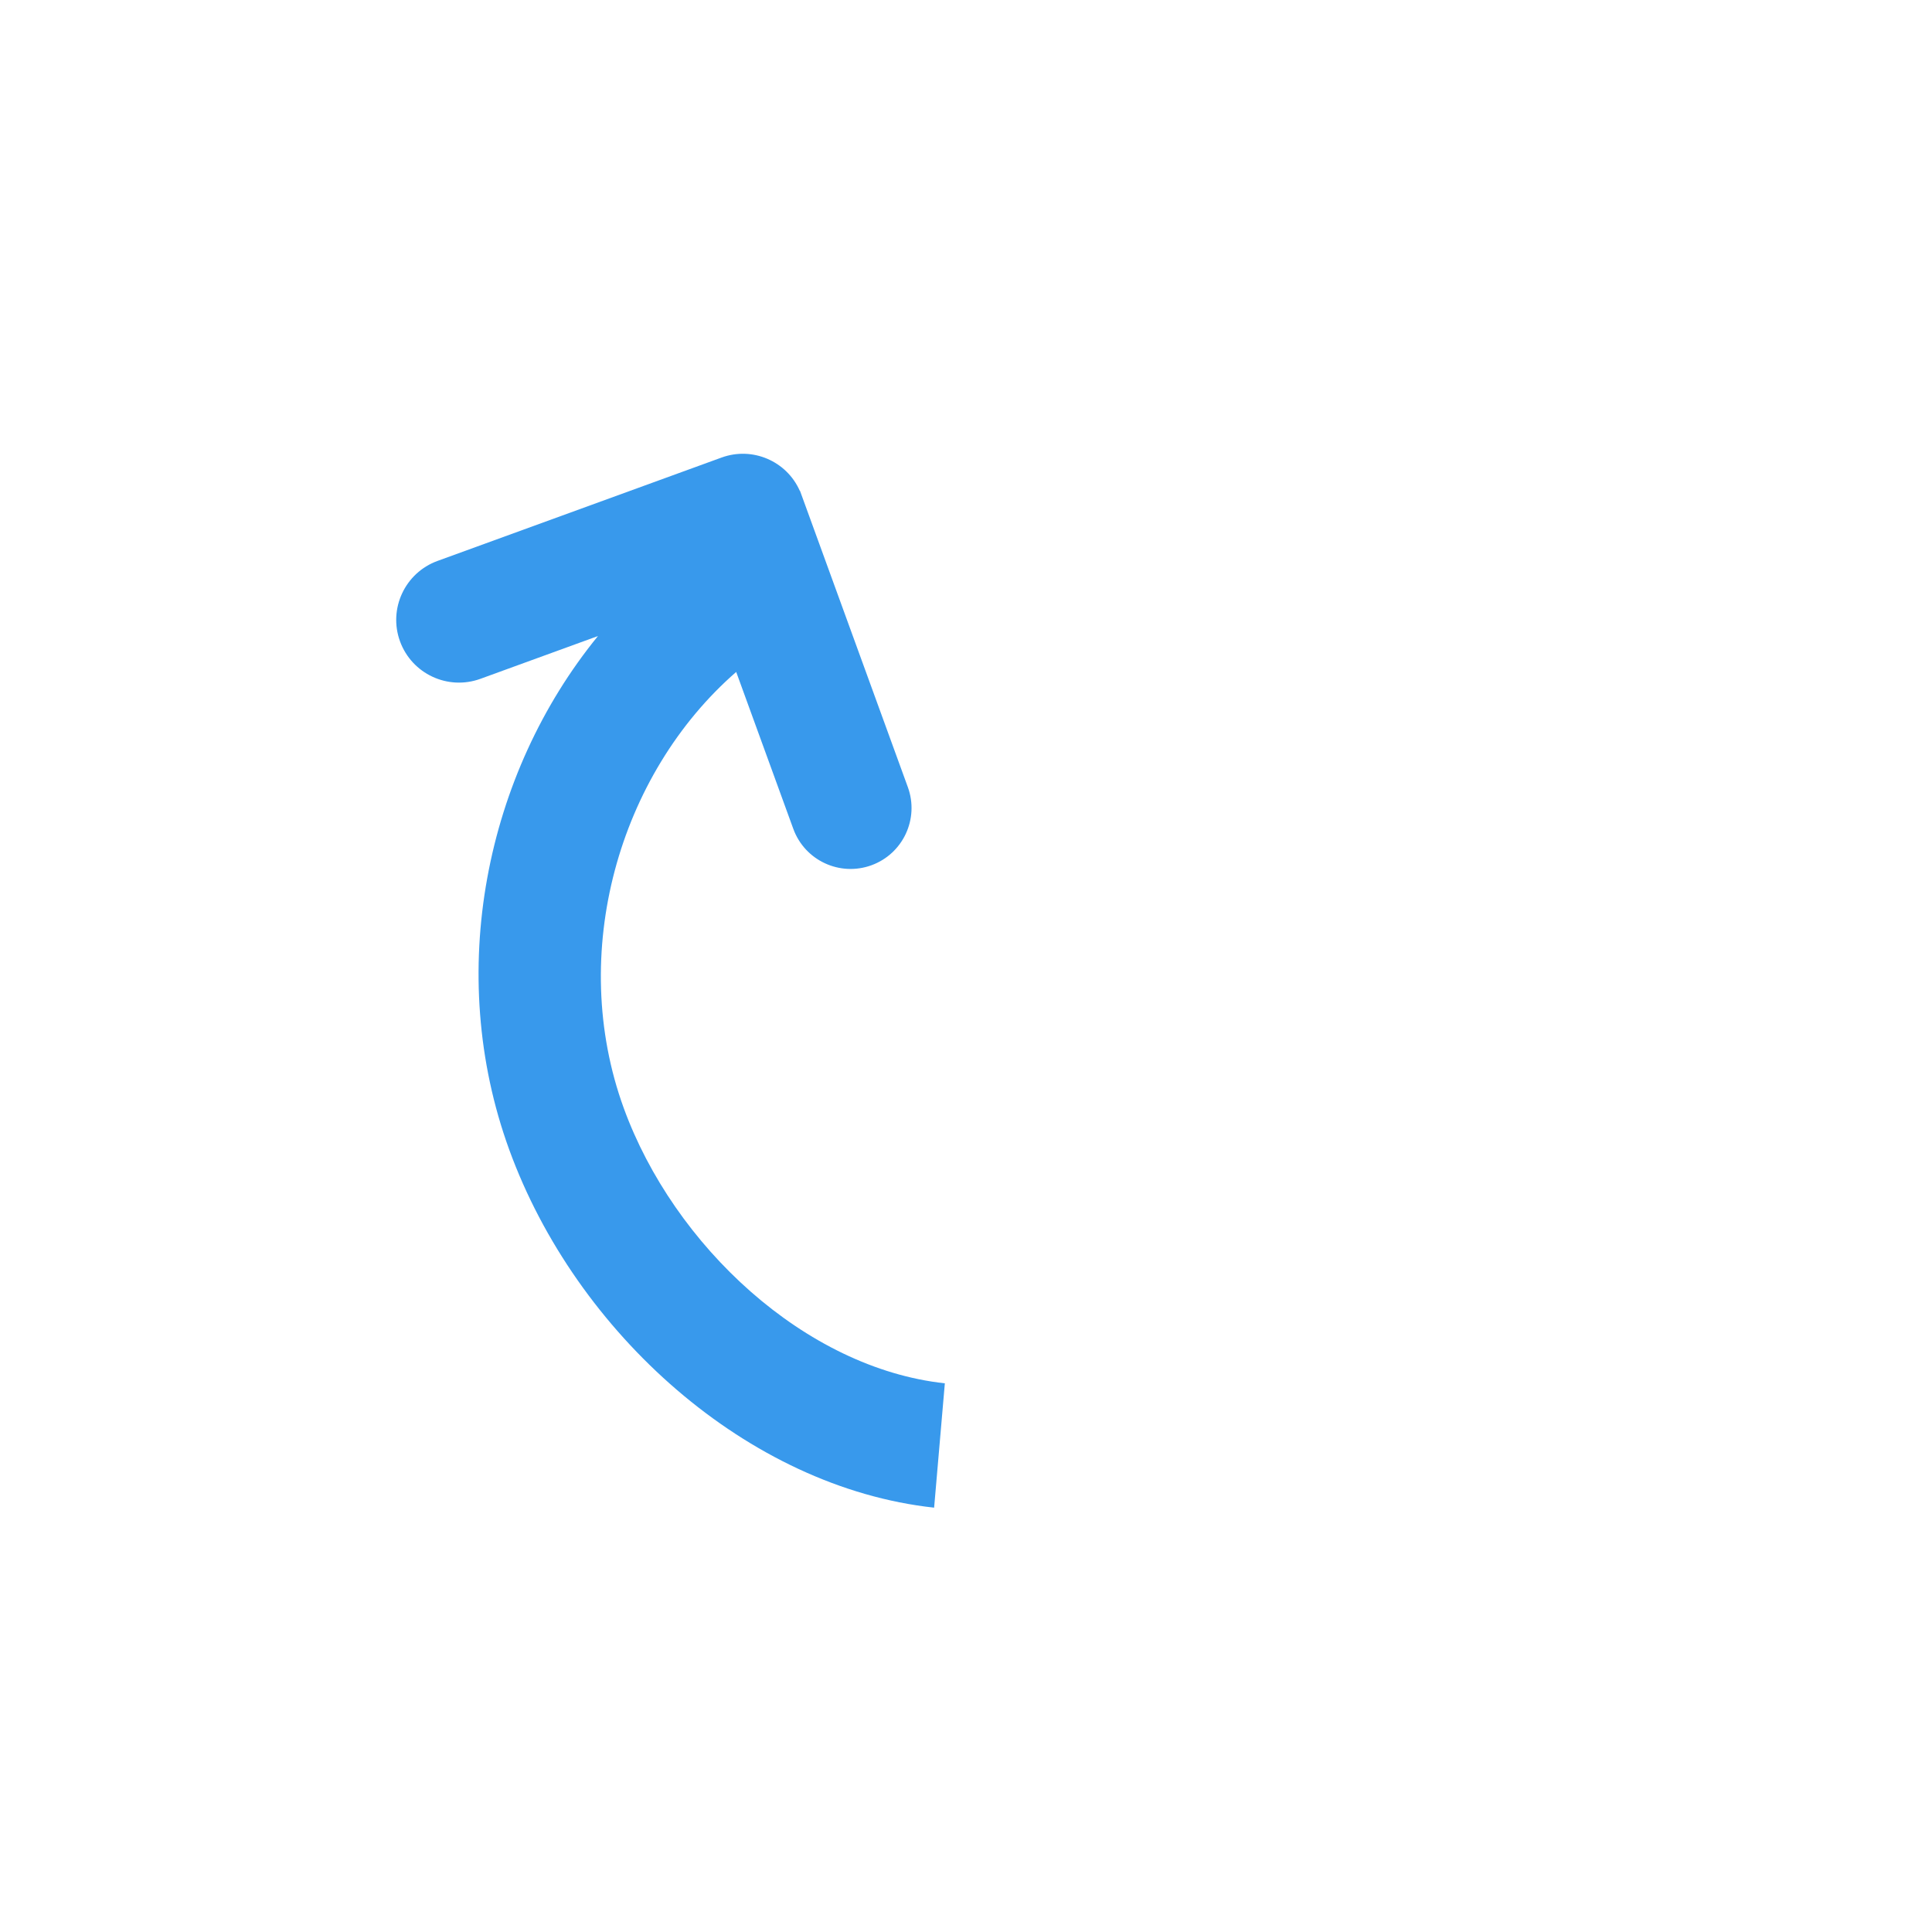 <?xml version="1.0" encoding="UTF-8"?>
<svg width="31px" height="31px" viewBox="0 0 31 31" version="1.1" xmlns="http://www.w3.org/2000/svg" xmlns:xlink="http://www.w3.org/1999/xlink">
    <!-- Generator: Sketch 49.3 (51167) - http://www.bohemiancoding.com/sketch -->
    <title>Status new</title>
    <desc>Created with Sketch.</desc>
    <defs>
        <path d="M28.277,20.135 C28.277,15.716 24.695,12.135 20.277,12.135 C15.858,12.135 12.277,15.716 12.277,20.135" id="path-1"></path>
        <mask id="mask-2" maskContentUnits="userSpaceOnUse" maskUnits="objectBoundingBox" x="0" y="0" width="16" height="8" fill="white">
            <use xlink:href="#path-1"></use>
        </mask>
        <path d="M16.853,14.311 L14.174,14.311 C13.634,14.311 13.196,13.873 13.196,13.333 C13.196,12.793 13.634,12.355 14.174,12.355 L17.222,12.355 L19.235,12.355 C19.235,12.356 19.235,12.357 19.235,12.358 C19.755,12.393 20.166,12.826 20.166,13.355 L20.166,18.205 C20.166,18.761 19.715,19.212 19.16,19.212 C18.604,19.212 18.153,18.761 18.153,18.205 L18.153,16.198 C16.692,18.65 13.921,20.355 10.894,20.355 C7.762,20.355 4.494,18.61 3.166,15.913 L4.982,15.069 C5.978,17.093 8.545,18.4 10.894,18.4 C13.531,18.4 15.954,16.647 16.853,14.311 Z" id="path-3"></path>
    </defs>
    <g id="Status-new" stroke="none" stroke-width="1" fill="none" fill-rule="evenodd">
        <use id="Oval-10" stroke="#3899EC" mask="url(#mask-2)" stroke-width="4" stroke-dasharray="5,2" transform="translate(20.277, 16.135) rotate(-272) translate(-20.277, -16.135) " xlink:href="#path-1"></use>
        <mask id="mask-4" fill="white">
            <use xlink:href="#path-3"></use>
        </mask>
        <use id="Mask" fill="#3899EC" fill-rule="nonzero" transform="translate(11.666, 16.355) scale(-1, 1) rotate(-70) translate(-11.666, -16.355) " xlink:href="#path-3"></use>
    </g>
</svg>
